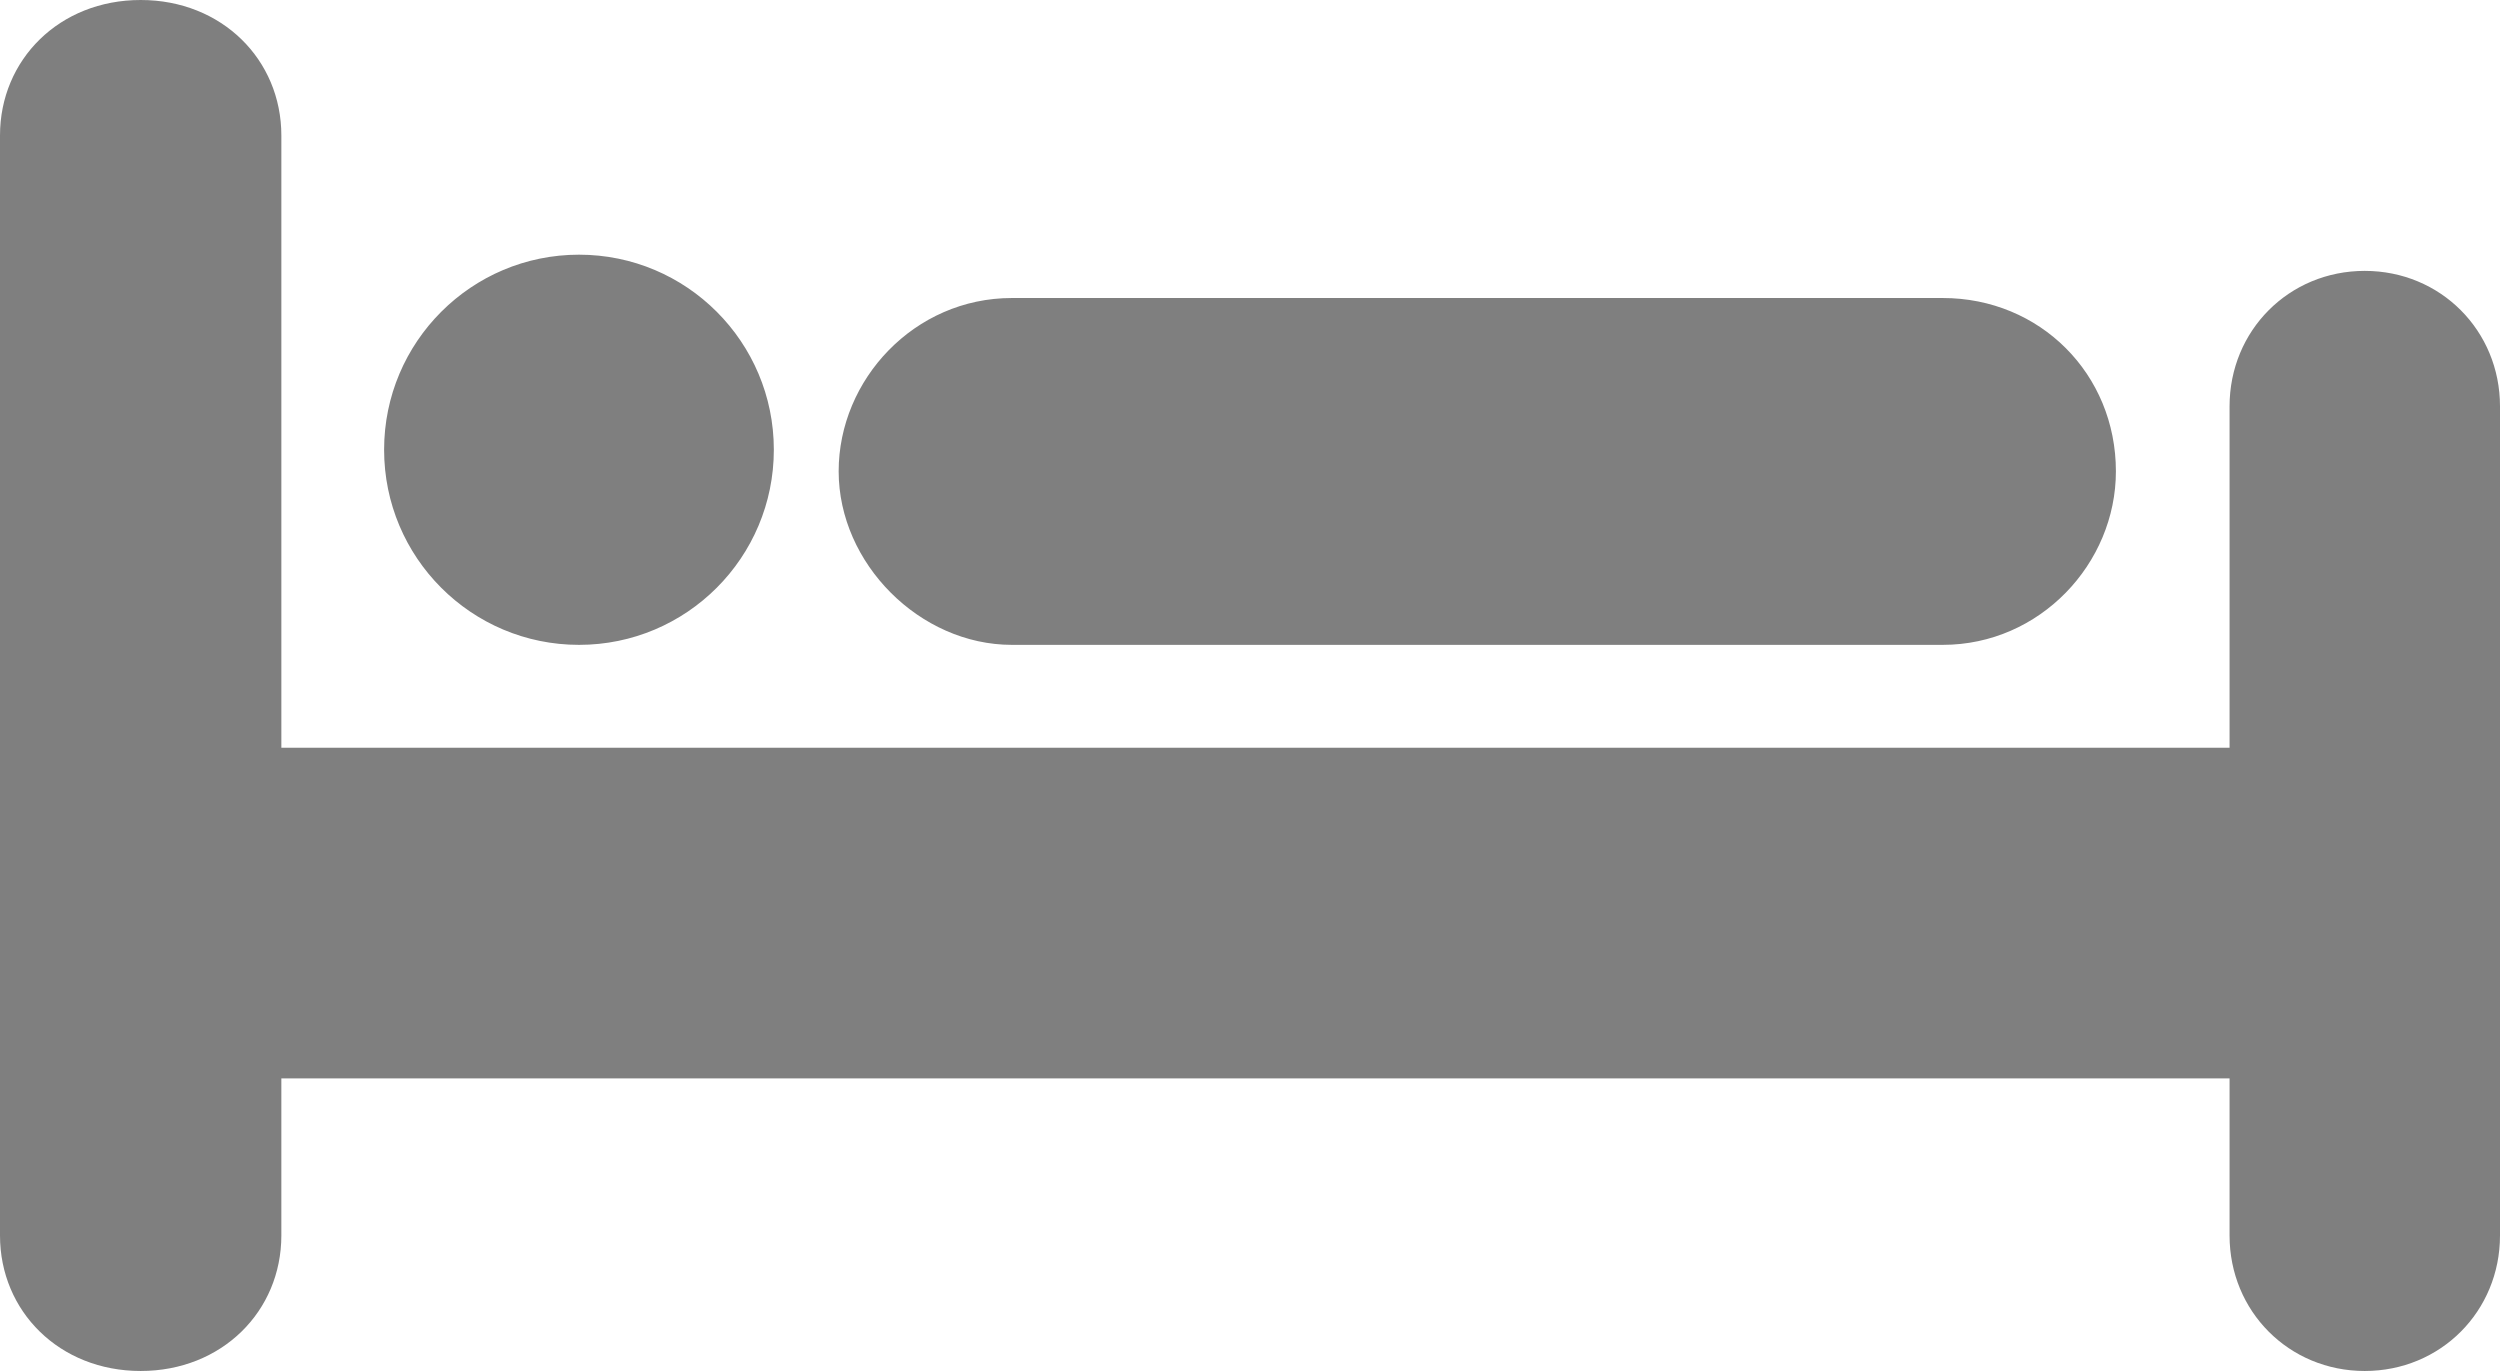 <?xml version="1.0" encoding="utf-8"?>
<!-- Generator: Adobe Illustrator 16.0.0, SVG Export Plug-In . SVG Version: 6.00 Build 0)  -->
<!DOCTYPE svg PUBLIC "-//W3C//DTD SVG 1.1//EN" "http://www.w3.org/Graphics/SVG/1.1/DTD/svg11.dtd">
<svg version="1.1" xmlns="http://www.w3.org/2000/svg" xmlns:xlink="http://www.w3.org/1999/xlink" x="0px" y="0px"
	 width="22.214px" height="12.183px" viewBox="0 0 22.214 12.183" enable-background="new 0 0 22.214 12.183" xml:space="preserve">
<g id="Forma_1_copy_5_3_" enable-background="new    ">
	<g id="Forma_1_copy_5">
		<g>
			<path fill-rule="evenodd" clip-rule="evenodd" fill="#7F7F7F" d="M21.012,2.407c-0.673,0-1.201,0.53-1.201,1.204v3.033H2.5v-5.44
				C2.5,0.53,1.971,0,1.25,0C0.528,0,0,0.53,0,1.204v9.774c0,0.674,0.528,1.204,1.25,1.204c0.721,0,1.25-0.53,1.25-1.204V9.582
				h17.311v1.396c0,0.674,0.528,1.204,1.201,1.204c0.674,0,1.202-0.53,1.202-1.204V3.611C22.214,2.938,21.686,2.407,21.012,2.407z
				 M5.145,5.73c0.956,0,1.731-0.776,1.731-1.734c0-0.957-0.775-1.733-1.731-1.733S3.413,3.039,3.413,3.996
				C3.413,4.954,4.188,5.73,5.145,5.73z M8.991,5.73h8.271c0.865,0,1.539-0.723,1.539-1.542c0-0.865-0.674-1.54-1.539-1.54H8.991
				c-0.865,0-1.539,0.723-1.539,1.54C7.452,5.008,8.174,5.73,8.991,5.73z"/>
		</g>
	</g>
</g>
<g id="Forma_1_copy_5_2_" enable-background="new    ">
</g>
</svg>
